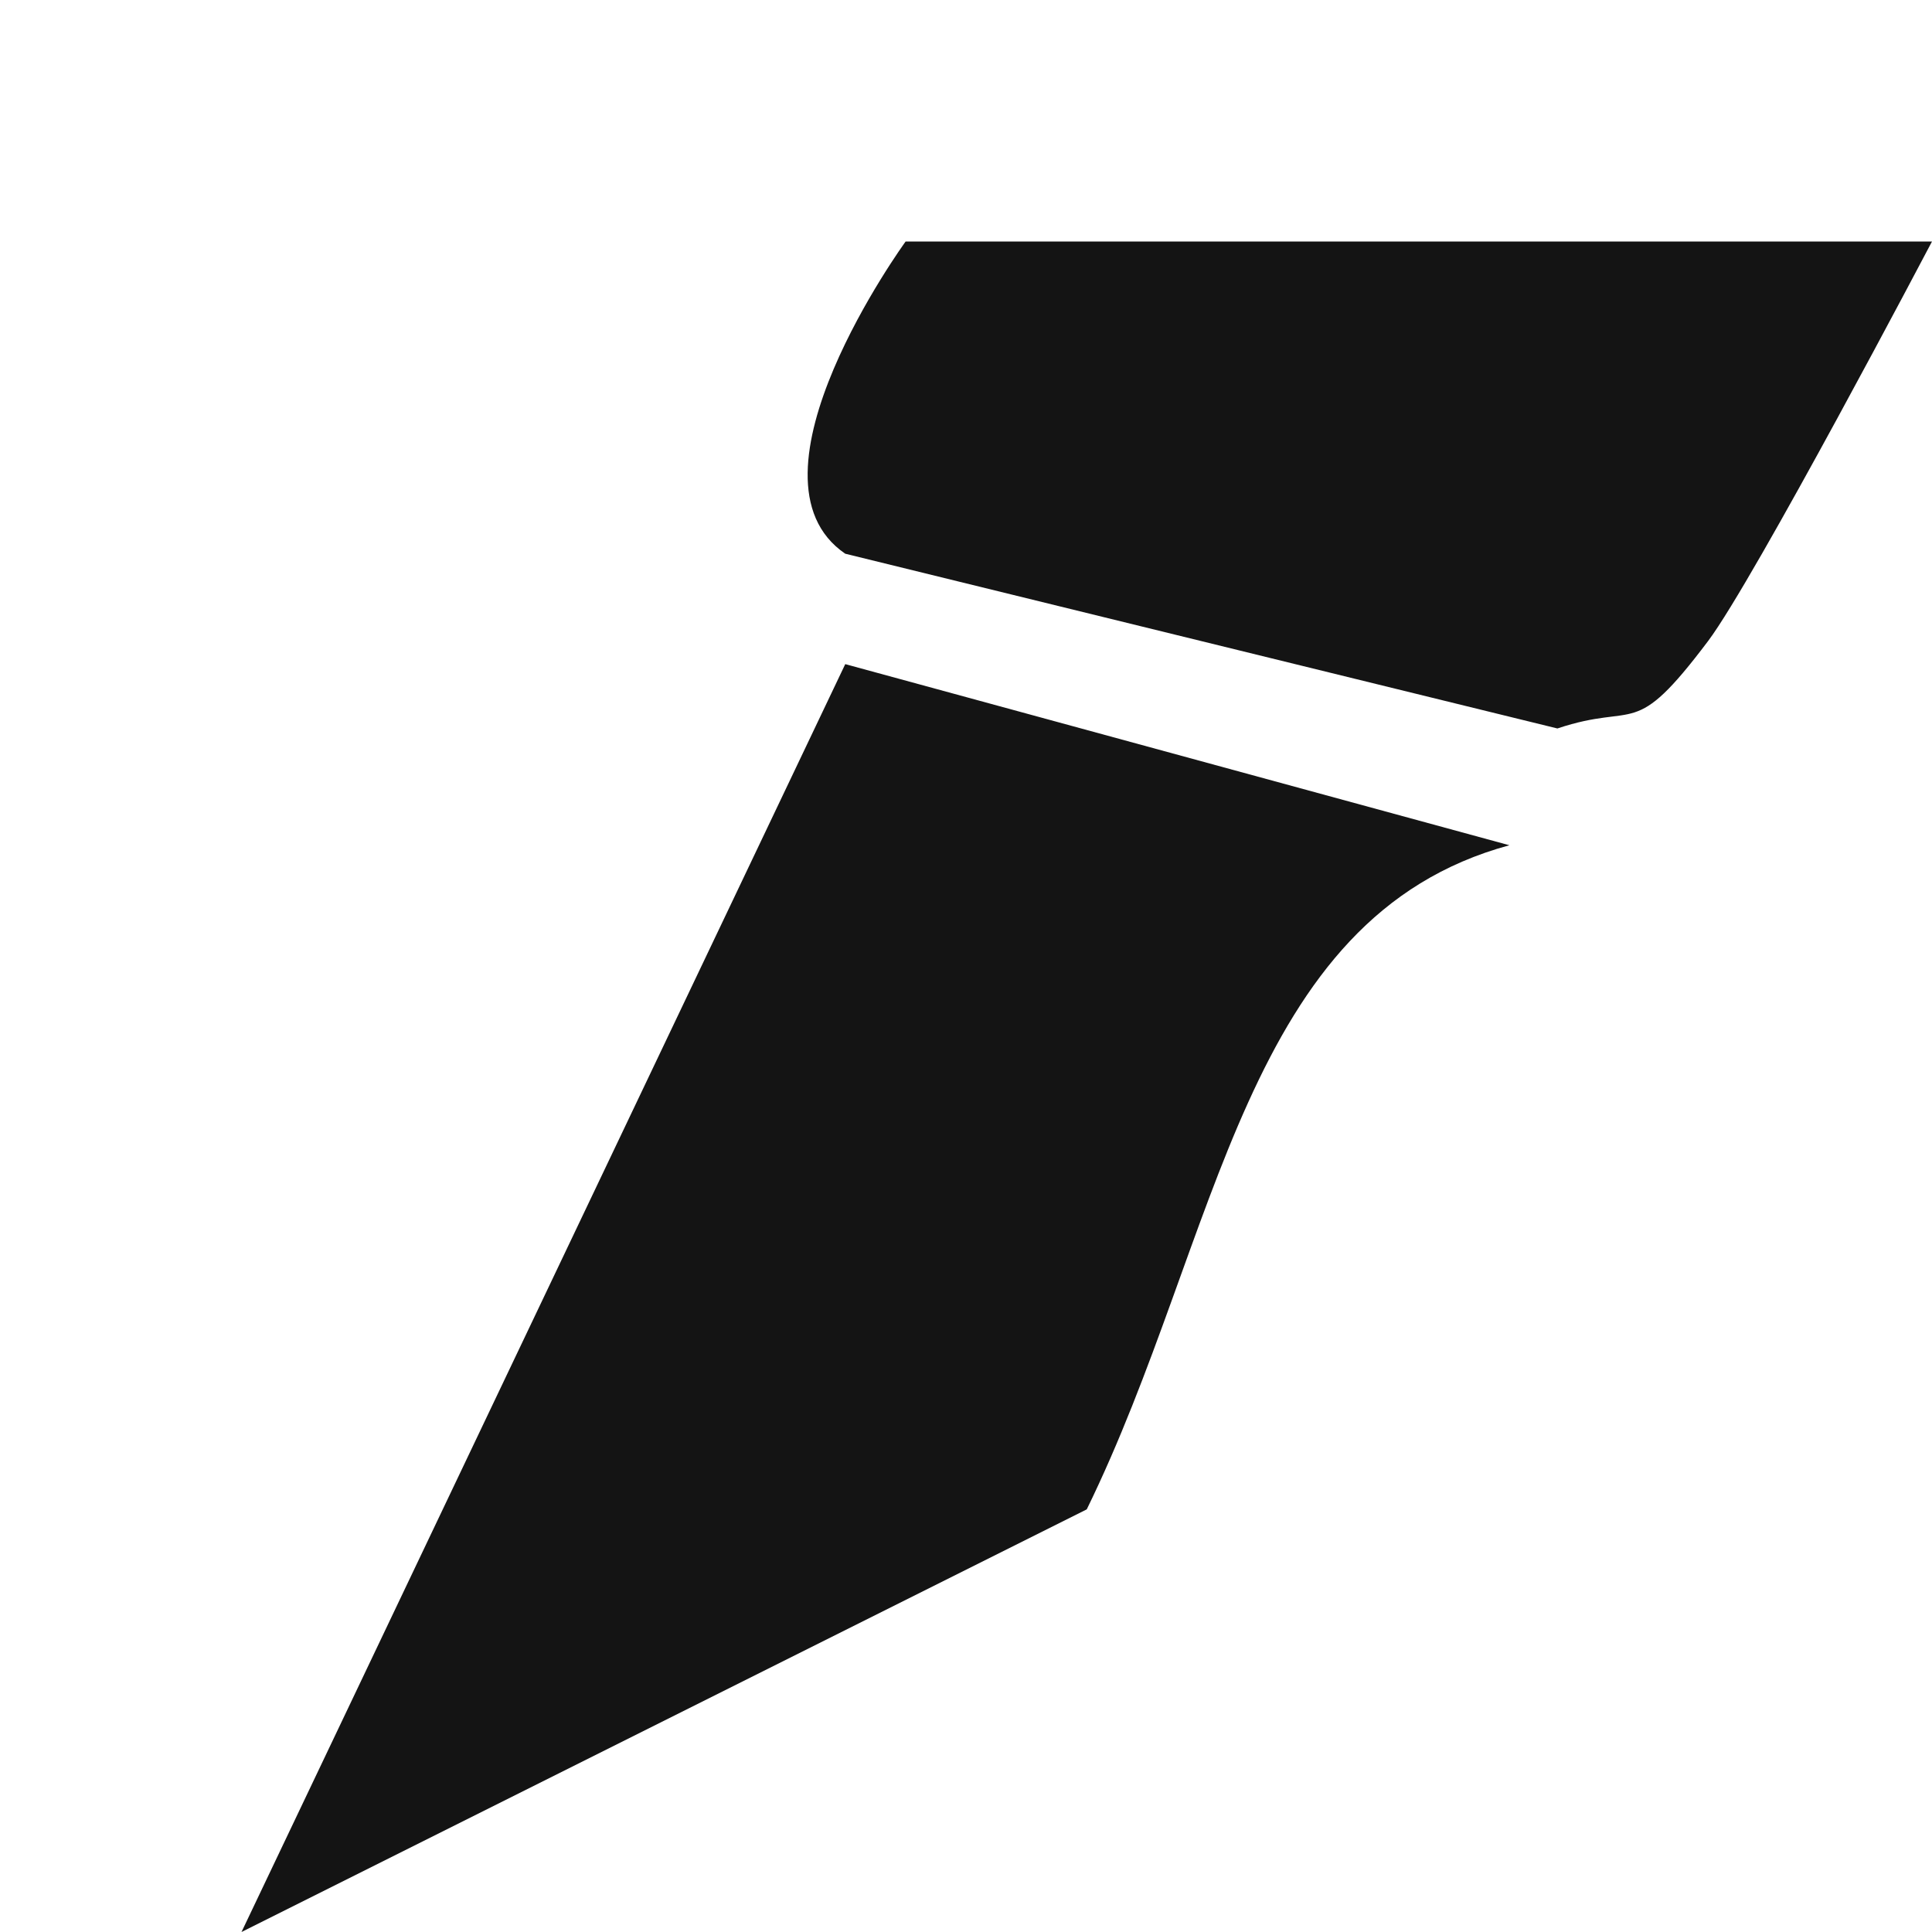 <?xml version="1.0" encoding="UTF-8" standalone="no"?>
<!-- Created with Inkscape (http://www.inkscape.org/) -->

<svg
   xmlns:dc="http://purl.org/dc/elements/1.1/"
   xmlns:cc="http://creativecommons.org/ns#"
   xmlns:rdf="http://www.w3.org/1999/02/22-rdf-syntax-ns#"
   xmlns:svg="http://www.w3.org/2000/svg"
   xmlns="http://www.w3.org/2000/svg"
   xmlns:sodipodi="http://sodipodi.sourceforge.net/DTD/sodipodi-0.dtd"
   xmlns:inkscape="http://www.inkscape.org/namespaces/inkscape"
   version="1.0"
   width="96"
   height="96"
   id="svg2408"
   inkscape:version="0.91 r13725"
   sodipodi:docname="Knife.svg"
   inkscape:export-filename="/home/holger/Projekte/Titania/Titania/share/titania/ui/icon14x14.png"
   inkscape:export-xdpi="13.125"
   inkscape:export-ydpi="13.125">
  <sodipodi:namedview
     pagecolor="#ffffff"
     bordercolor="#666666"
     borderopacity="1"
     objecttolerance="10"
     gridtolerance="10"
     guidetolerance="10"
     inkscape:pageopacity="0"
     inkscape:pageshadow="2"
     inkscape:window-width="1855"
     inkscape:window-height="1056"
     id="namedview3312"
     showgrid="true"
     inkscape:zoom="3.6203867"
     inkscape:cx="-26.832353"
     inkscape:cy="42.842609"
     inkscape:window-x="65"
     inkscape:window-y="24"
     inkscape:window-maximized="1"
     inkscape:current-layer="layer2"
     inkscape:snap-bbox="true"
     inkscape:bbox-paths="true"
     showguides="false"
     inkscape:guide-bbox="true"
     inkscape:object-paths="false"
     inkscape:snap-object-midpoints="false"
     inkscape:snap-intersection-paths="false"
     inkscape:object-nodes="true"
     inkscape:snap-page="true"
     inkscape:snap-nodes="true"
     inkscape:bbox-nodes="true">
    <sodipodi:guide
       orientation="0,1"
       position="-190.058,48"
       id="guide4411" />
    <sodipodi:guide
       orientation="1,0"
       position="48,42"
       id="guide4413" />
    <inkscape:grid
       type="xygrid"
       id="grid3989"
       empspacing="2"
       visible="true"
       enabled="true"
       snapvisiblegridlinesonly="true"
       spacingy="3px"
       spacingx="3px" />
  </sodipodi:namedview>
  <defs
     id="defs2410">
    <filter
       id="filter8810"
       inkscape:label="Blur"
       x="-0.21"
       width="1.42"
       y="-0.46"
       height="1.93">
      <feGaussianBlur
         stdDeviation="5"
         id="feGaussianBlur8812" />
    </filter>
    <linearGradient
       id="linearGradient3935-4">
      <stop
         style="stop-color:#000000;stop-opacity:0;"
         offset="0"
         id="stop3937-9" />
      <stop
         style="stop-color:#ff0101;stop-opacity:1;"
         offset="1"
         id="stop3939-6" />
    </linearGradient>
    <filter
       style="color-interpolation-filters:sRGB"
       id="filter6505-0"
       inkscape:label="Inner Shadow"
       inkscape:menu="Shadows and Glows"
       inkscape:menu-tooltip="Adds a colorizable drop shadow inside"
       x="-0.23"
       y="-0.29"
       width="1.24"
       height="1.3">
      <feGaussianBlur
         id="feGaussianBlur6507-8"
         stdDeviation="4"
         result="result8" />
      <feOffset
         id="feOffset6509-1"
         dx="6"
         dy="6"
         result="result11" />
      <feComposite
         id="feComposite6511-9"
         in2="result11"
         result="result6"
         in="SourceGraphic"
         operator="in" />
      <feFlood
         id="feFlood6513-6"
         result="result10"
         in="result6"
         flood-opacity="1"
         flood-color="rgb(0,0,0)" />
      <feBlend
         id="feBlend6515-5"
         in2="result10"
         mode="normal"
         in="result6"
         result="result12" />
      <feComposite
         id="feComposite6517-9"
         in2="SourceGraphic"
         result="result2"
         operator="in" />
    </filter>
  </defs>
  <g
     inkscape:groupmode="layer"
     id="layer12"
     inkscape:label="Background"
     style="display:none"
     sodipodi:insensitive="true">
    <rect
       style="fill:#444444;fill-opacity:1;stroke:none"
       id="rect4390"
       width="96"
       height="96"
       x="0"
       y="0" />
  </g>
  <g
     inkscape:groupmode="layer"
     id="layer3"
     inkscape:label="Shadow"
     style="display:inline">
    <g
       style="display:inline;fill:#ffffff;fill-opacity:1;stroke:#ffffff;stroke-opacity:1;filter:url(#filter8810)"
       id="g10495-8">
      <path
         style="display:inline;fill:#ffffff;fill-opacity:1;fill-rule:evenodd;stroke:none;stroke-width:1px;stroke-linecap:butt;stroke-linejoin:miter;stroke-opacity:1"
         d="m 71.386,30.197 c 4.012,-1.341 3.724,0.654 7.485,-4.34 C 81.161,22.816 90,6 90,6 L 39,6 c 0,0 -8.539,11.733 -3,15.514 M 36,27 6,90 48,69 C 54.627,55.454 55.777,39.591 69,36"
         id="path10569-8"
         inkscape:connector-curvature="0"
         sodipodi:nodetypes="csccccccc" />
    </g>
  </g>
  <g
     inkscape:groupmode="layer"
     id="layer2"
     inkscape:label="Stroke"
     style="display:inline">
    <path
       style="fill:#141414;fill-opacity:1;fill-rule:evenodd;stroke:none;stroke-width:1px;stroke-linecap:butt;stroke-linejoin:miter;stroke-opacity:1;filter:url(#filter6505-0)"
       d="m 71.386,30.197 c 4.012,-1.341 3.724,0.654 7.485,-4.34 C 81.161,22.816 90,6 90,6 L 39,6 c 0,0 -8.539,11.733 -3,15.514 M 36,27 6,90 48,69 C 54.627,55.454 55.777,39.591 69,36"
       id="path10569"
       inkscape:connector-curvature="0"
       sodipodi:nodetypes="csccccccc" />
  </g>
  <g
     style="font-size:92.199px;font-style:normal;font-variant:normal;font-weight:normal;font-stretch:normal;text-align:start;line-height:130%;letter-spacing:0px;word-spacing:0px;writing-mode:lr-tb;text-anchor:start;fill:#000000;fill-opacity:1;stroke:none;font-family:Ubuntu;-inkscape-font-specification:Ubuntu"
     id="text7563" />
</svg>
